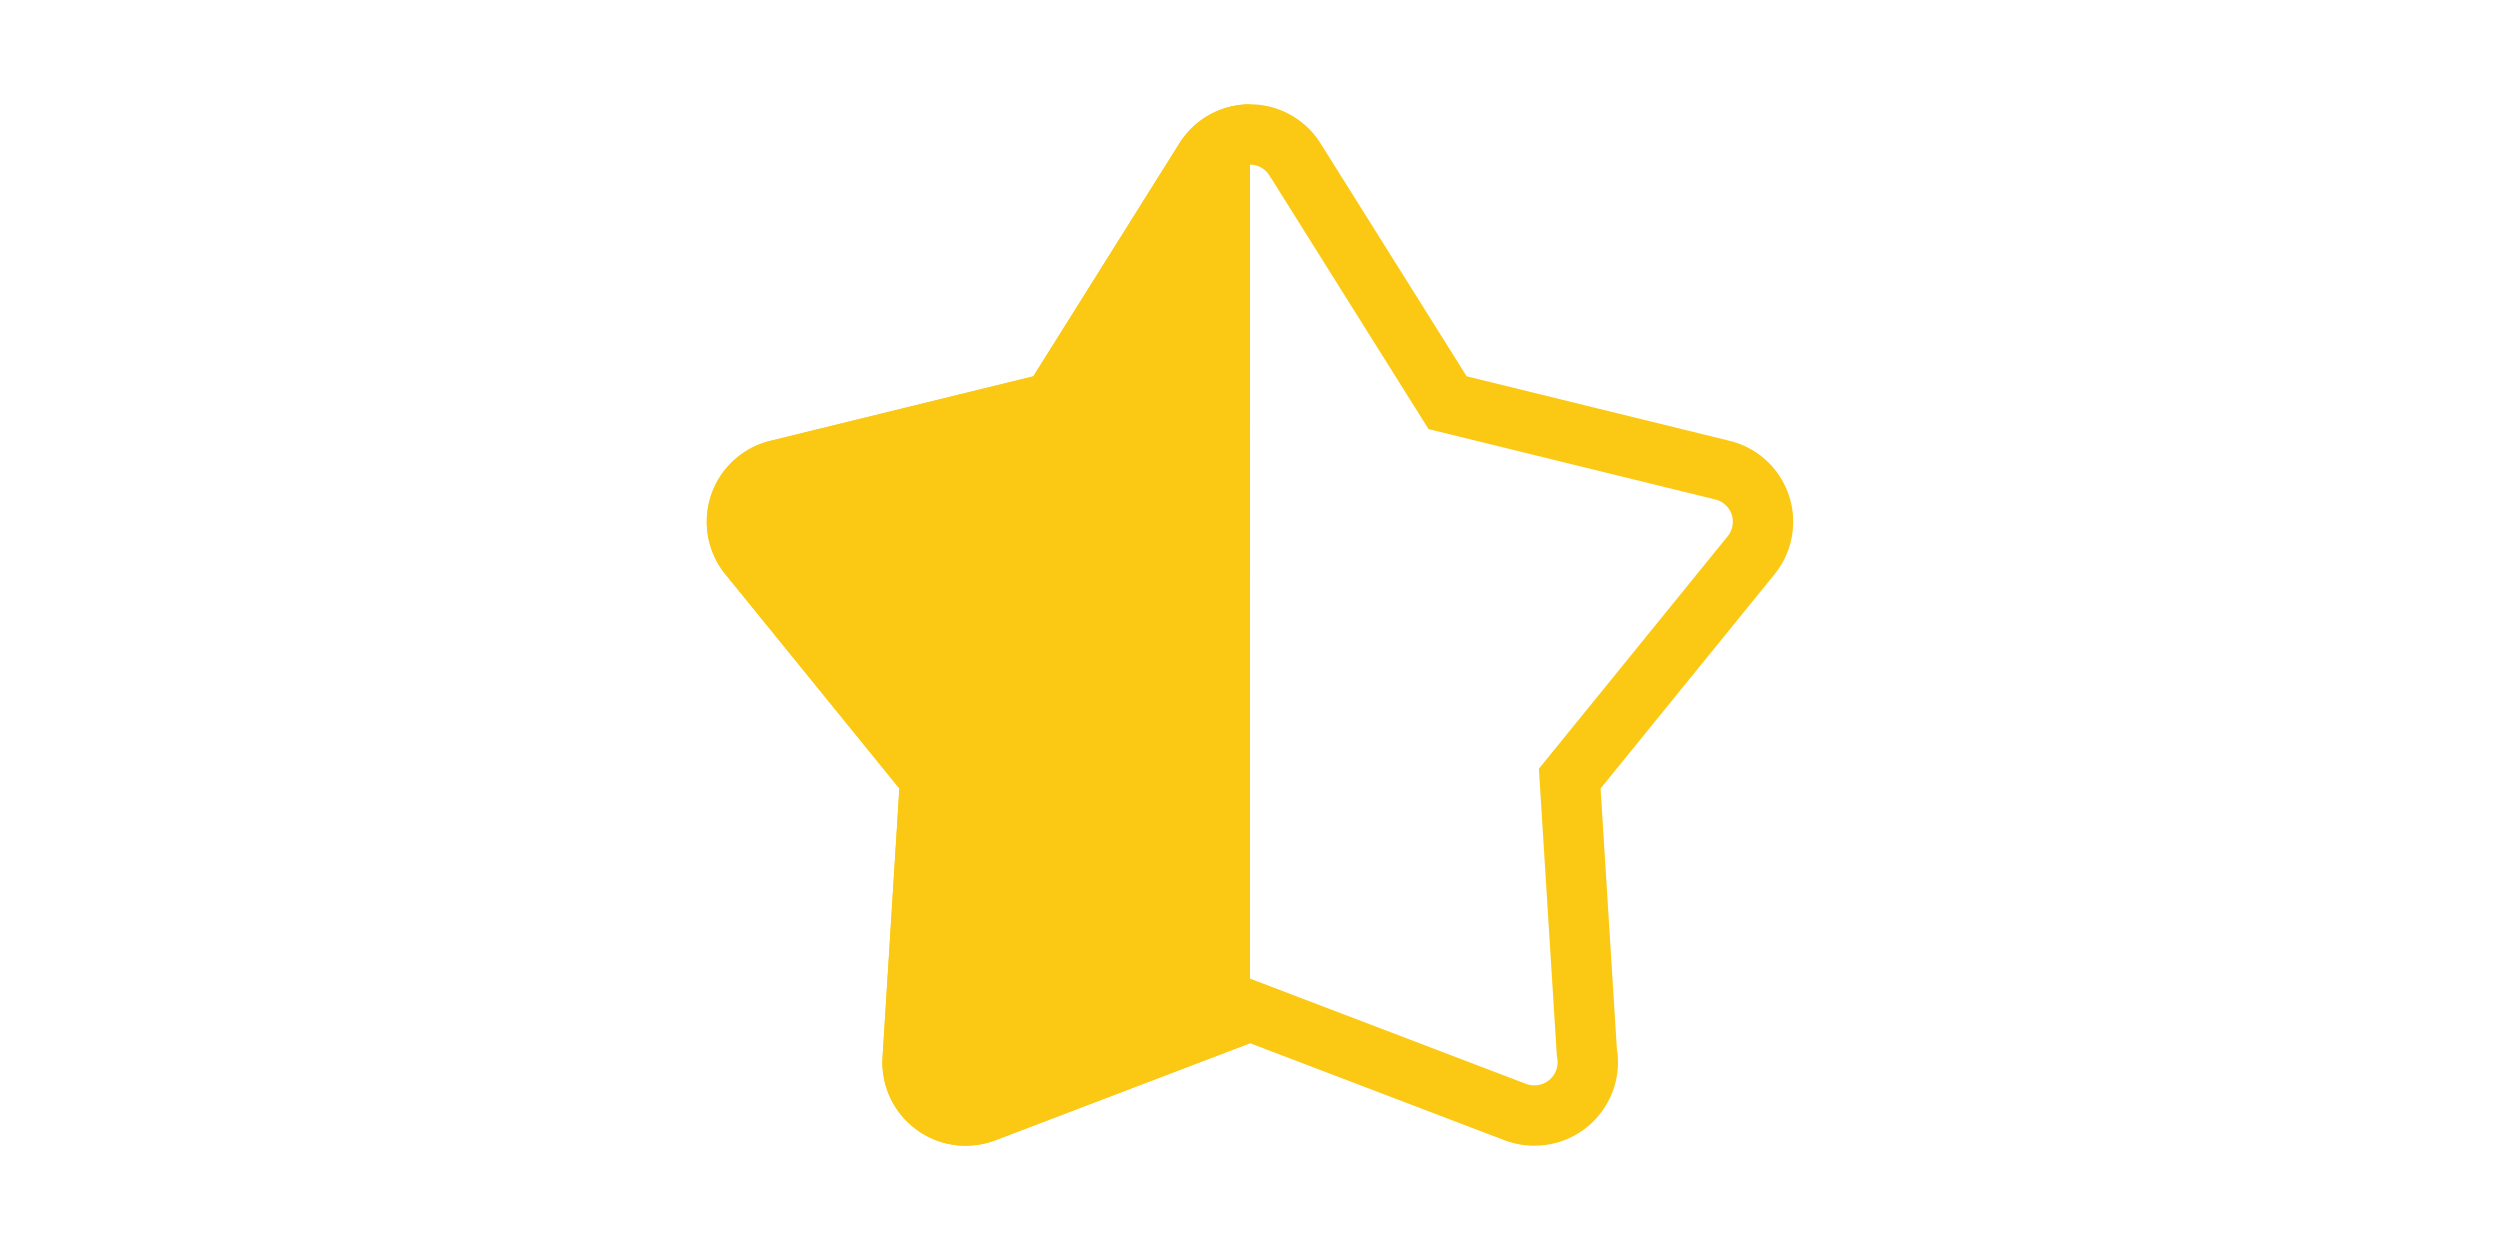 <?xml version="1.0" standalone="no"?><!DOCTYPE svg PUBLIC "-//W3C//DTD SVG 1.1//EN" "http://www.w3.org/Graphics/SVG/1.1/DTD/svg11.dtd"><svg class="icon" height="512" viewBox="0 0 1024 1024" version="1.1" xmlns="http://www.w3.org/2000/svg"><path d="M511.991 854.588l-208.536 79.488a68.184 68.184 0 0 1-24.316 4.447l-0.009 0.027c-37.696 0-68.255-30.559-68.255-68.255 0-1.421 0.045-2.842 0.134-4.26l13.768-220.116L82.263 470.443c-23.755-29.262-19.291-72.242 9.972-95.997a68.235 68.235 0 0 1 26.752-13.295l215.5-52.867 119.682-190.837c12.947-20.649 35.135-31.983 57.832-31.998" fill="#FBC914" /><path d="M512.049 134.891c3.532 0 6.87 0.969 9.914 2.878a18.938 18.938 0 0 1 5.947 5.947l119.689 190.819 10.645 16.972 19.456 4.775 215.518 52.889c10.065 2.466 16.247 12.661 13.784 22.716a18.944 18.944 0 0 1-3.674 7.391L760.824 614.746l-12.172 14.988 1.206 19.27 13.342 213.24 0.154 2.448 0.394 2.42c1.681 10.309-5.34 20.064-15.649 21.745-0.991 0.161-1.998 0.244-2.991 0.246h-0.338c-2.297 0-4.546-0.412-6.627-1.203l-208.536-79.514-17.612-6.715-17.614 6.713-208.485 79.468a18.825 18.825 0 0 1-6.755 1.225h-0.984c-9.921-0.508-17.834-8.776-17.799-19.957l13.767-220.116 1.206-19.27-12.172-14.988-142.508-175.469c-4.27-5.261-4.403-10.9-4.103-13.792s1.589-8.383 6.846-12.651a18.923 18.923 0 0 1 7.374-3.664l215.5-52.867 19.462-4.775 10.645-16.975L496.061 143.71c3.463-5.522 9.439-8.819 15.988-8.819m-0.001-49.444c-22.712 0-44.922 11.335-57.878 31.998L334.488 308.282l-215.5 52.867a68.259 68.259 0 0 0-26.753 13.295c-29.263 23.754-33.726 66.734-9.971 95.996l142.512 175.477-13.767 220.116a67.99 67.99 0 0 0-0.133 4.26c0 37.696 30.559 68.255 68.255 68.255l0.009-0.026h0.088a68.22 68.22 0 0 0 24.229-4.448l208.535-79.487L720.527 934.1a68.281 68.281 0 0 0 24.242 4.447h0.074c0.057 0.003 0.116 0.006 0.174 0.006 0.059 0 0.118-0.003 0.175-0.006a68.252 68.252 0 0 0 10.861-0.89c37.278-6.076 62.571-41.222 56.494-78.5l-13.342-213.24 142.504-175.468a68.261 68.261 0 0 0 13.315-26.787c8.968-36.603-13.435-73.546-50.039-82.515l-215.5-52.885-119.689-190.819a68.259 68.259 0 0 0-21.564-21.564c-11.267-7.063-23.799-10.432-36.184-10.432z" fill="#FBC914" /></svg>